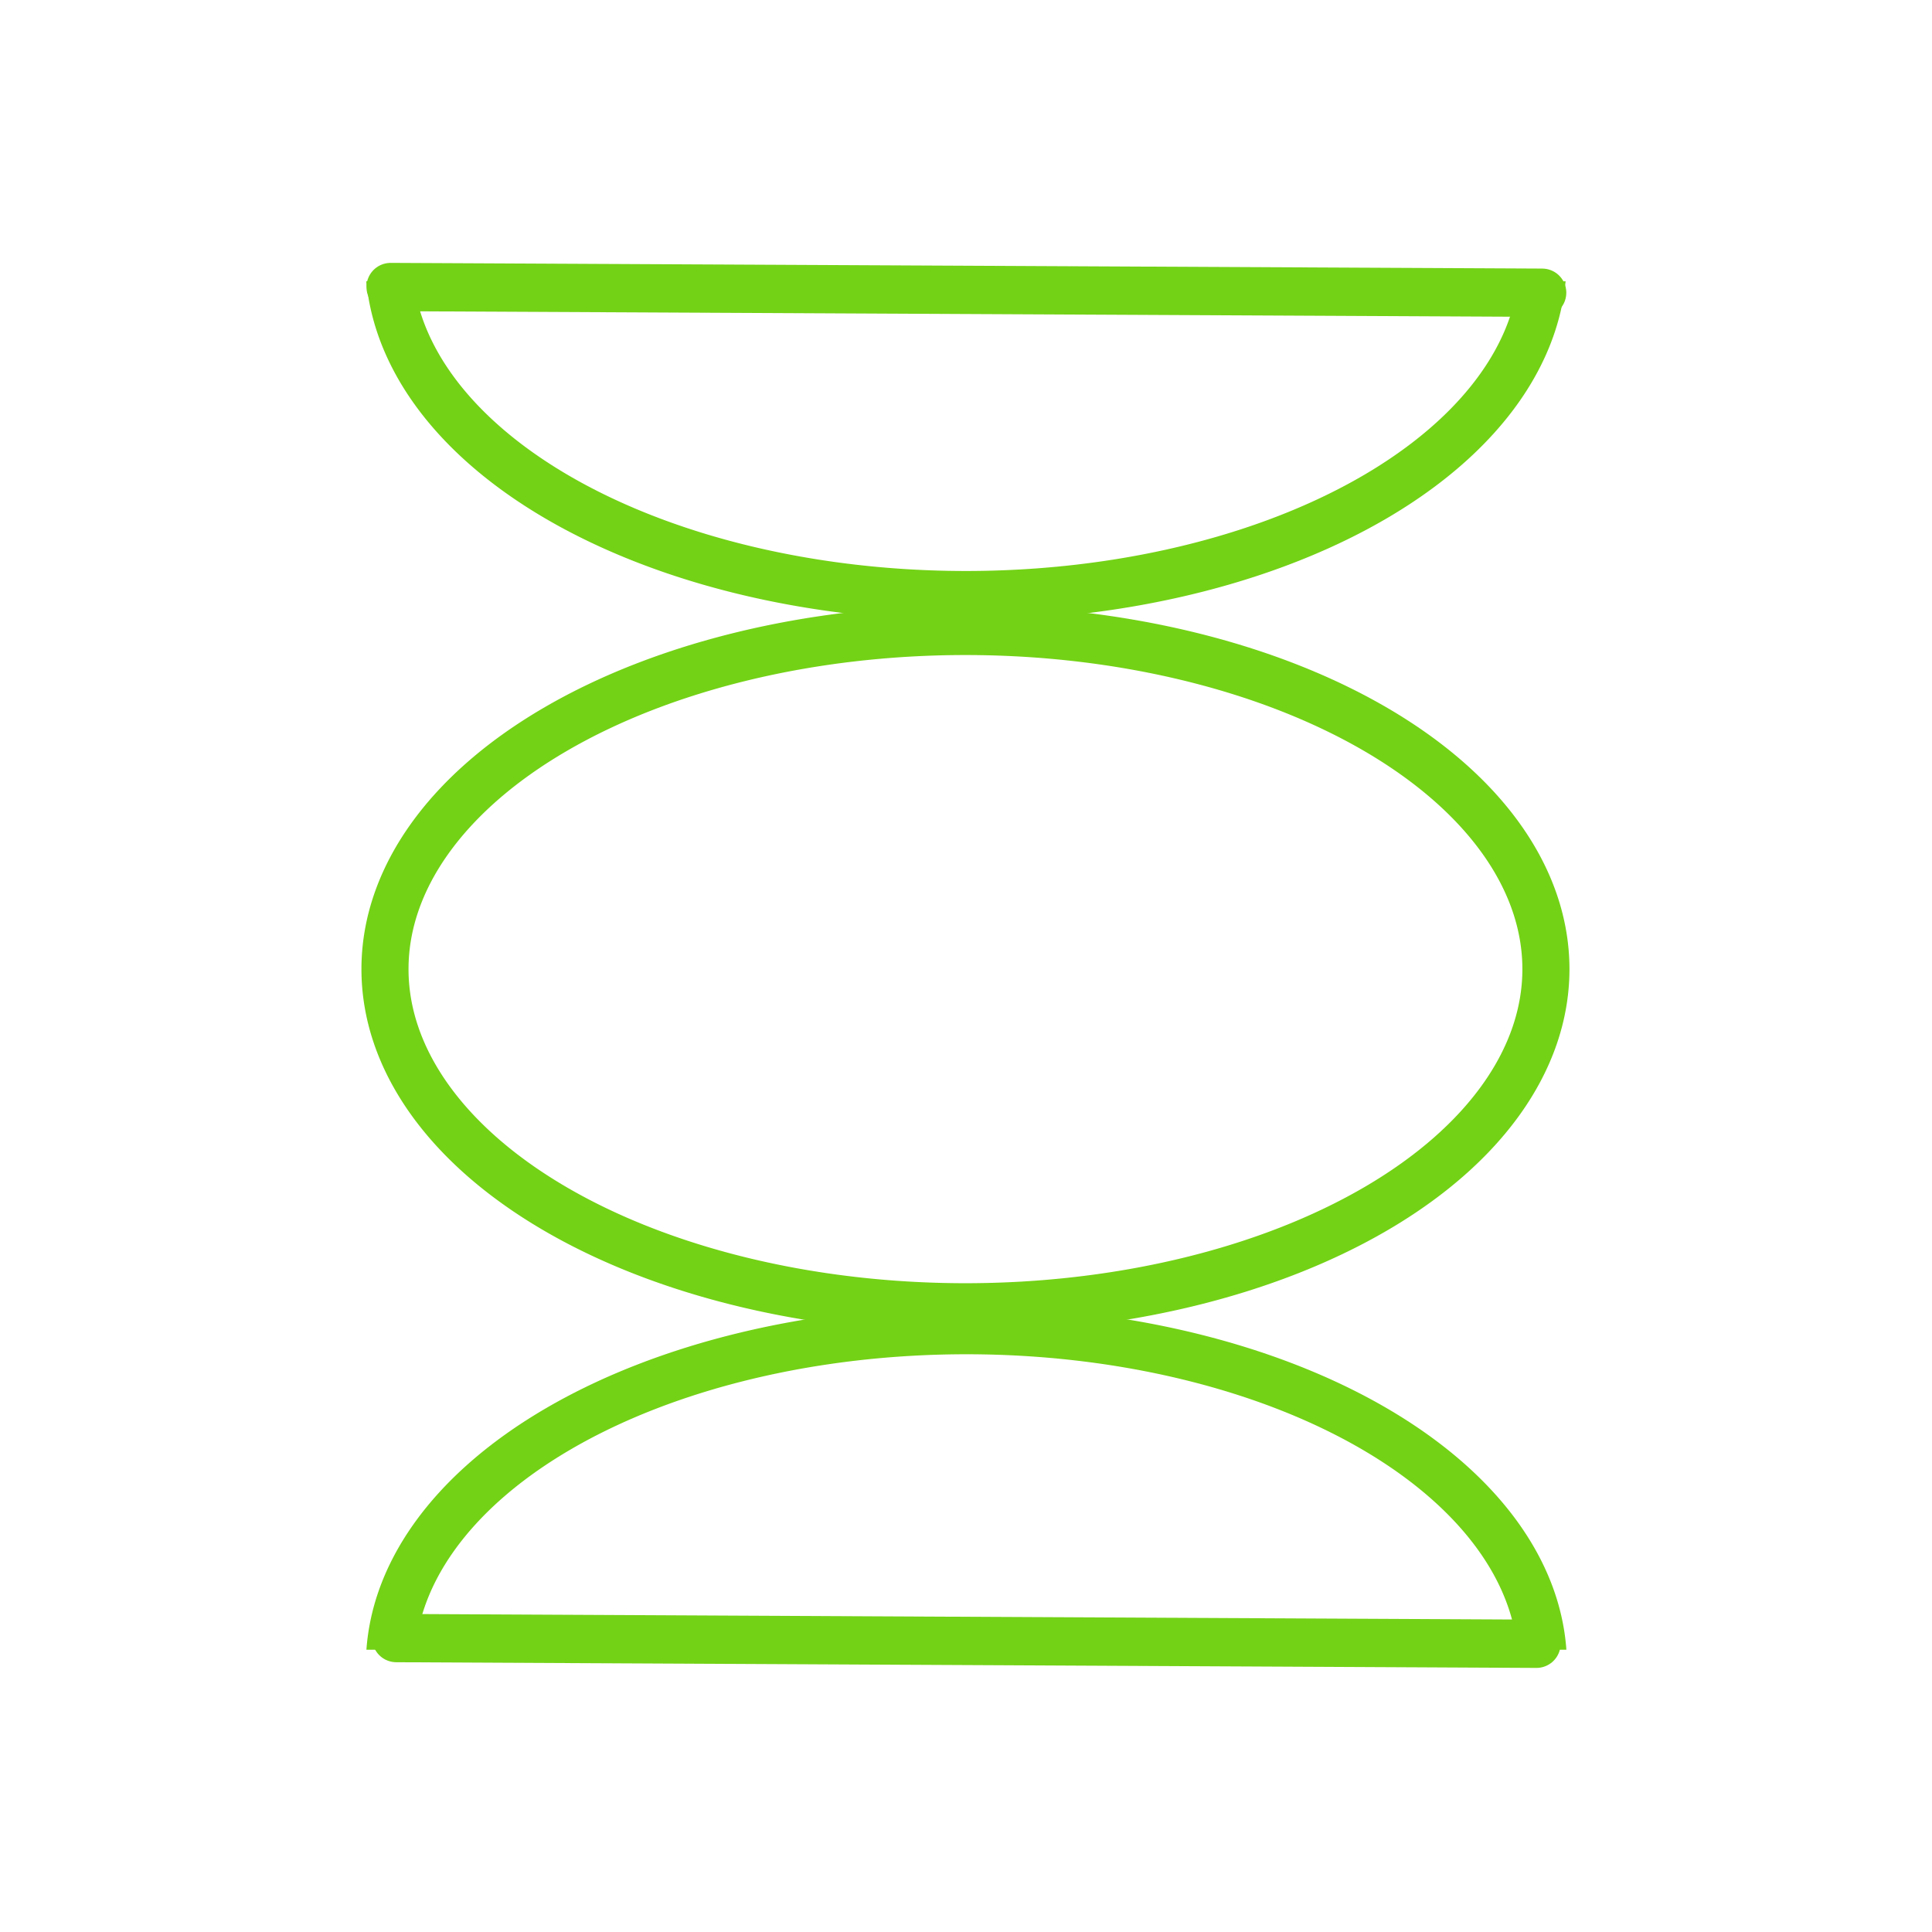 <?xml version="1.0" encoding="UTF-8" standalone="no"?>
<!-- Created with Inkscape (http://www.inkscape.org/) -->
<svg id="svg2873" xmlns="http://www.w3.org/2000/svg" height="40" width="40" version="1.1">
 <defs id="defs2875">
  <clipPath id="clipPath37222">
   <rect id="rect37224" stroke-linejoin="round" style="stroke-dasharray:none;" height="8.763" width="29.575" stroke="#8ae234" stroke-linecap="round" stroke-miterlimit="10" y="9.014" x="-67.328" stroke-width="0.967" fill="#73d216"/>
  </clipPath>
  <clipPath id="clipPath37216">
   <rect id="rect37218" stroke-linejoin="round" style="stroke-dasharray:none;" height="8.95" width="41.562" stroke="#8ae234" stroke-linecap="round" stroke-miterlimit="10" y="8.358" x="-79.131" stroke-width="1" fill="#73d216"/>
  </clipPath>
 </defs>
 <g id="layer1" transform="translate(0,-1012.362)">
  <g id="g37398" stroke-linejoin="round" transform="matrix(0,0.681,-0.681,0,33.768,1008.774)" stroke="#73d216" stroke-linecap="round" fill="none">
   <path id="path36671" style="stroke-dasharray:none;" d="m-57.511,49.358a12.872,7.144,0,1,1,-25.744,0,12.872,7.144,0,1,1,25.744,0z" transform="matrix(0,-1.371,1.442,0,-36.442,-76.261)" stroke-miterlimit="10" stroke-width="1.044"/>
   <path id="path36700" style="stroke-dasharray:none;" d="m-41.922,18.064a10.451,6.2,0,1,1,-20.902,0,10.451,6.2,0,1,1,20.902,0z" clip-path="url(#clipPath37222)" transform="matrix(0,-1.676,1.642,0,26.234,-67.572)" stroke-miterlimit="10" stroke-width="0.885"/>
   <path id="path36702" style="stroke-dasharray:none;" d="m-47.118,7.908a11.219,6.2,0,1,1,-22.437,0,11.219,6.2,0,1,1,22.437,0z" clip-path="url(#clipPath37216)" transform="matrix(0,-1.564,1.646,0,0.063,-71.019)" stroke-miterlimit="10" stroke-width="0.915"/>
   <path id="path37226" d="m13.995,37.71,0.173-35.009,0,0" stroke-width="1.468px"/>
   <path id="path37396" d="m55.07,37.537,0.173-34.663,0,0" stroke-width="1.468px"/>
  </g>
 </g>
</svg>
